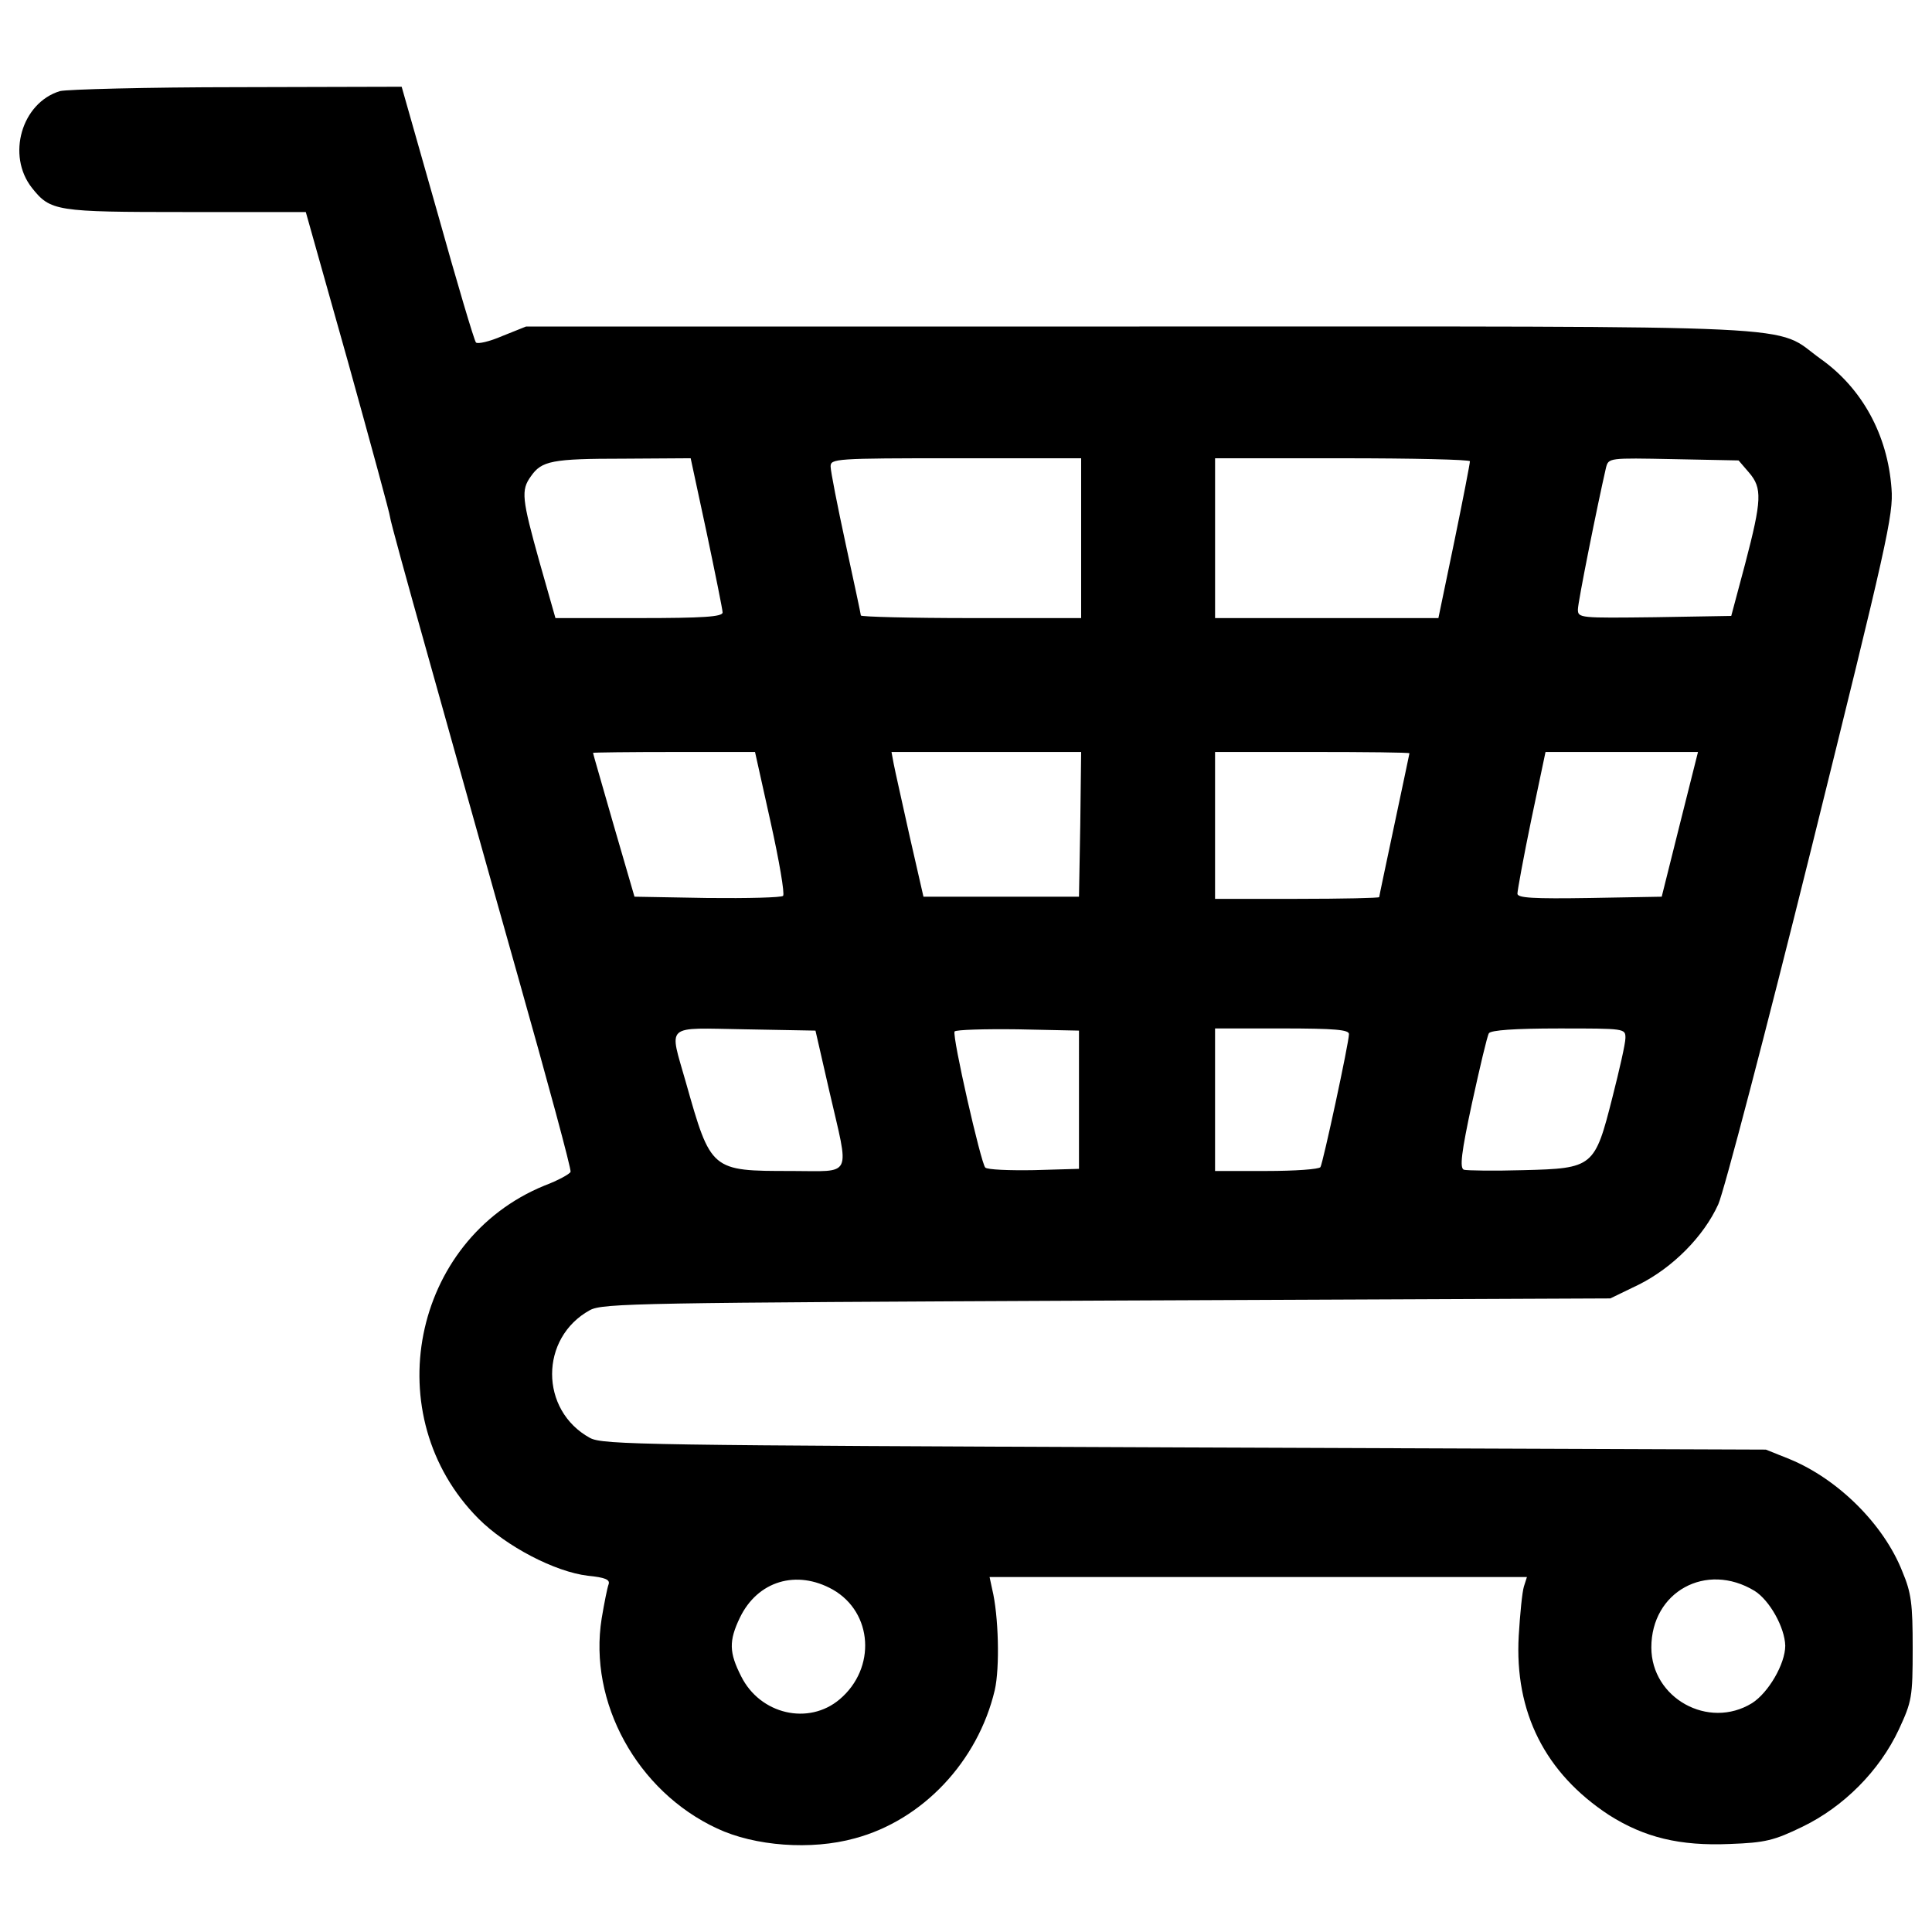 <?xml version="1.0" encoding="utf-8"?>
<svg version="1.1" xmlns="http://www.w3.org/2000/svg" x="0px" y="0px" viewBox="0 0 1000 1000" enable-background="new 0 0 1000 1000" xml:space="preserve">
<g><g transform="translate(0,511) scale(0.1,-0.1)"><path d="M310.5,4638.5c-199-60.4-277.2-333.1-145.3-500.8c96.1-120.7,123-125.2,796-125.2h621.6l219.1-778.1c118.5-427,216.9-787,216.9-800.4s87.2-330.9,192.3-704.3C2316,1356.3,2526.2,602.8,2680.5,57.3c154.3-545.5,277.2-999.4,272.8-1012.8c-4.5-11.2-64.8-44.7-136.4-71.6C2130.5-1308.8,1949.4-2221,2477-2750.9c143.1-143.1,395.7-275,565.7-295.1c89.4-8.9,116.3-20.1,107.3-44.7c-6.7-17.9-22.4-96.2-35.8-176.6c-69.3-433.8,183.3-894.3,597-1086.6c194.5-91.7,487.4-114,713.2-51.4c351,93.9,637.2,398,724.4,766.9c26.8,116.3,20.1,386.8-13.4,523.2l-13.4,62.6h1390.7h1390.7l-15.7-49.2c-9-29.1-20.1-143.1-26.8-254.9c-22.4-395.7,136.4-711,467.3-927.9c183.3-116.3,366.7-161,626-149.8c183.3,6.7,228.1,17.9,375.6,89.4c212.4,102.8,398,288.4,498.6,503.1c67.1,145.3,71.6,165.4,71.6,420.3c0,230.3-6.7,286.2-53.7,398c-96.1,243.7-333.1,478.5-583.5,581.3l-123,49.2L6132.6-2382c-2797,11.2-3011.7,13.4-3078.7,49.2c-261.6,143.1-261.6,518.7,0,661.8c67.1,35.8,261.6,38,2676.3,49.2l2604.7,11.2l147.6,71.5c174.4,87.2,335.4,248.2,411.4,415.9c29.1,64.8,245.9,892.1,480.7,1837.9c391.3,1578.5,427,1732.8,415.8,1866.9c-20.1,277.2-152,518.7-366.7,670.7C9171.1,3433.4,9464,3420,5897.9,3420H2723l-123-49.2c-67.1-29.1-127.4-42.5-136.4-33.5c-8.9,9-98.4,310.8-199,670.8l-185.6,652.9l-851.9-2.2C759.9,4658.6,346.3,4647.4,310.5,4638.5z M3657.5,2353.5c44.7-212.4,82.7-400.2,82.7-413.6c0-22.4-100.6-29.1-433.8-29.1H2875l-82.7,290.7c-91.7,328.7-96.1,371.1-44.7,442.7c55.9,80.5,107.3,91.7,480.7,91.7l346.6,2.2L3657.5,2353.5z M5596,2324.4v-413.6h-570.1c-313,0-570.1,6.7-570.1,13.4c0,6.7-35.8,172.2-78.3,368.9c-42.5,196.7-78.3,377.9-78.3,402.5c0,40.2,22.4,42.5,648.4,42.5H5596V2324.4z M7608.3,2722.4c0-11.2-35.8-196.7-80.5-413.6l-82.7-398H6866h-576.8v413.6V2738h659.6C7310.9,2738,7608.3,2731.3,7608.3,2722.4z M9052.6,2664.3c69.3-80.5,67.1-140.9-20.1-474l-71.6-268.3l-395.7-6.7c-386.8-4.5-398-4.5-398,40.2c0,38,100.6,538.8,145.3,733.3c13.4,51.4,13.4,51.4,348.8,44.7l337.6-6.7L9052.6,2664.3z M3988.5,855.5c44.7-201.2,73.8-371.1,64.8-382.3c-6.7-9-183.3-13.4-391.3-11.2l-377.9,6.7l-107.3,368.9c-58.1,203.5-107.3,371.1-107.3,375.6c0,2.2,187.8,4.5,420.3,4.5H3908L3988.5,855.5z M5591.5,844.3l-6.7-375.6h-402.5h-402.5l-71.5,313c-38,172.2-76,339.8-82.7,375.6l-11.2,60.4h489.7H5596L5591.5,844.3z M7295.3,1211c0-2.2-35.8-169.9-78.3-371.1c-42.5-201.2-78.3-368.9-78.3-373.4c0-4.5-190-8.9-424.8-8.9h-424.8v380.1v380.1h503.1C7069.4,1217.7,7295.3,1215.4,7295.3,1211z M8694.9,844.3L8601,468.7l-373.4-6.7c-290.7-4.5-373.4,0-373.4,22.4c0,15.6,31.3,187.8,71.6,382.3l73.8,351H8393h395.8L8694.9,844.3z M4292.5-537.4c105.1-456.1,125.2-413.6-196.8-413.6c-415.9,0-415.9,0-545.5,458.3C3463-184.2,3434-211,3856.5-217.7l364.4-6.7L4292.5-537.4z M5584.8-582.2v-357.7l-232.5-6.7c-127.4-2.2-241.5,2.2-252.6,13.4c-22.4,22.4-172.2,679.7-158.8,704.3c6.7,8.9,152,13.4,326.4,11.2l317.5-6.7V-582.2z M6982.2-242.3c0-44.7-134.2-666.3-147.6-688.6c-6.7-11.2-131.9-20.1-279.5-20.1h-266v368.9v368.9h346.6C6910.7-213.3,6982.2-220,6982.2-242.3z M8413.2-262.5c0-29.1-31.3-165.4-67.1-306.3c-91.7-362.2-98.4-368.9-460.6-377.9c-154.3-4.5-292.9-2.2-308.6,2.2c-22.4,9-13.4,87.2,42.5,346.6c40.2,183.3,78.3,346.5,87.2,360c11.2,15.6,131.9,24.6,362.2,24.6C8410.9-213.3,8413.2-213.3,8413.2-262.5z M4310.4-3117.6c207.9-118.5,225.8-406.9,35.8-567.9c-161-136.4-411.4-78.3-509.8,118.5c-62.6,123-64.8,183.3-6.7,304.1C3921.4-3072.9,4122.6-3012.5,4310.4-3117.6z M9081.7-3124.3c78.3-49.2,156.5-190,158.7-283.9c0-93.9-87.2-243.7-172.2-297.4c-225.8-138.6-520.9,26.8-520.9,288.4C8547.3-3128.8,8831.3-2972.3,9081.7-3124.3z"/></g></g>
</svg>